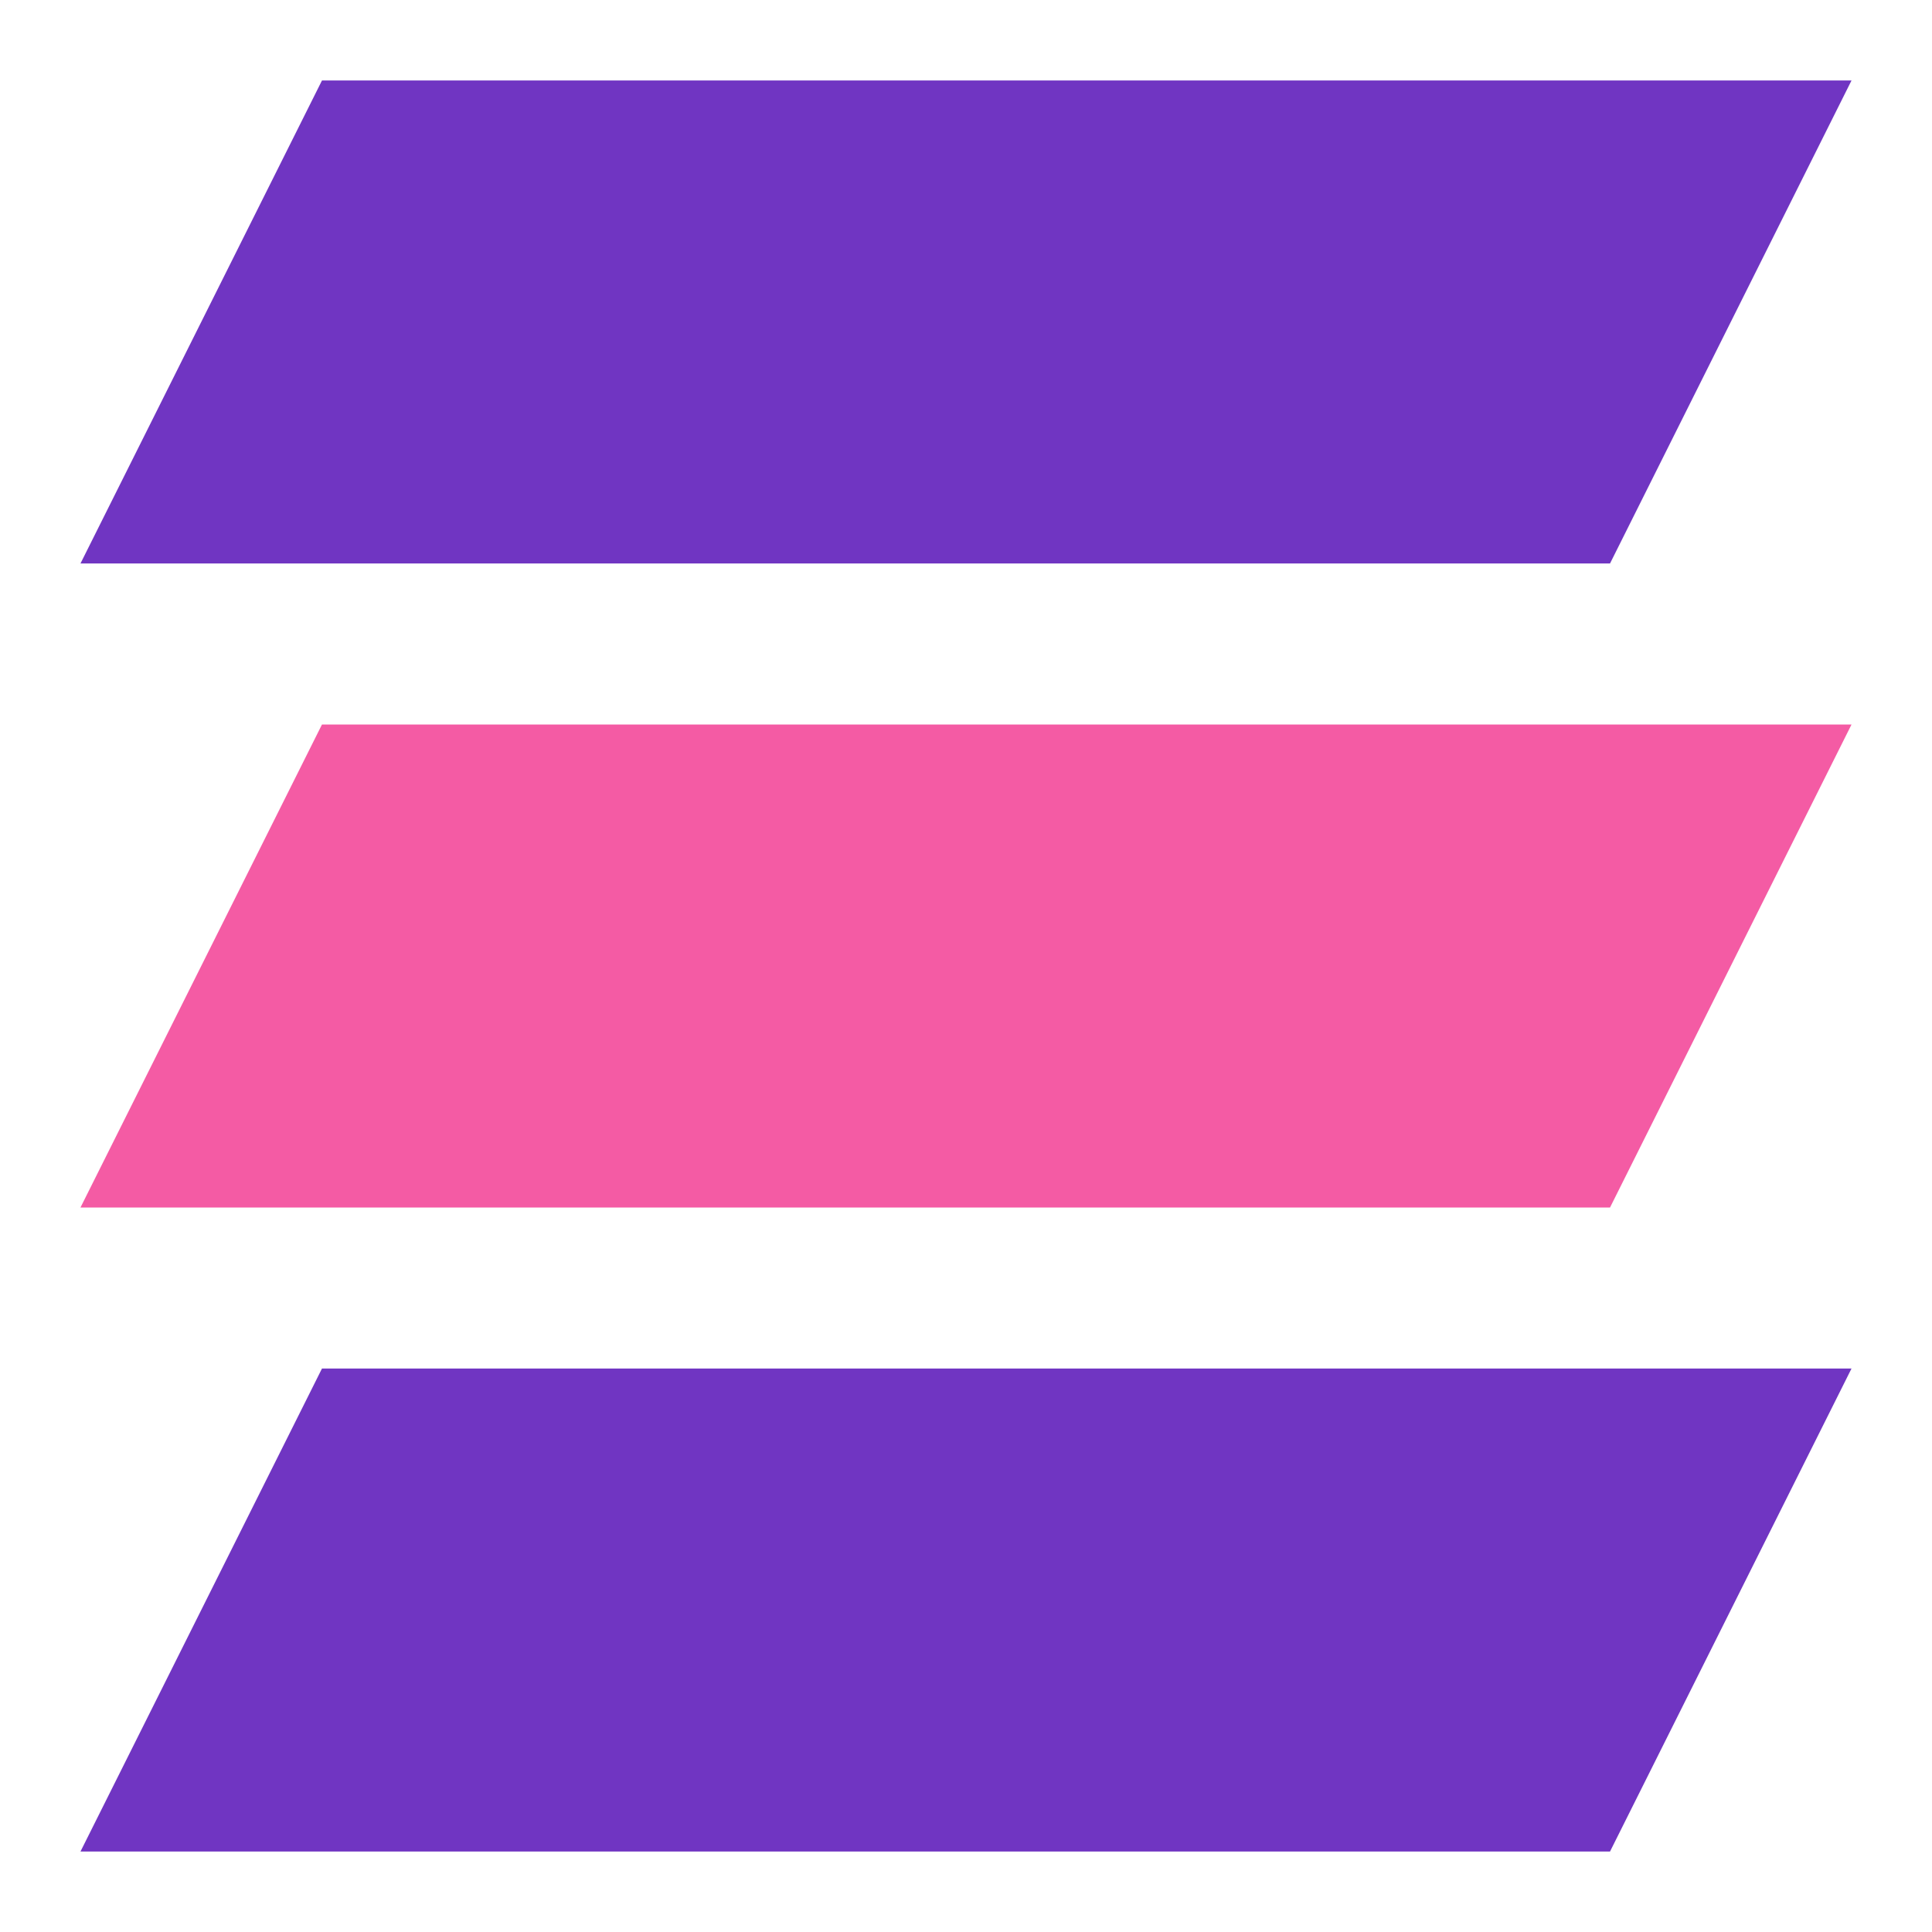 <?xml version="1.0" encoding="UTF-8" standalone="no"?><svg width="32" height="32" viewBox="0 0 32 32" fill="none" xmlns="http://www.w3.org/2000/svg">
<path d="M5.333 1.333H30.667L26.667 9.333H1.333L5.333 1.333Z" fill="#7035C2"/>
<path d="M5.333 12H30.667L26.667 20H1.333L5.333 12Z" fill="#F45BA4"/>
<path d="M5.333 22.667H30.667L26.667 30.667H1.333L5.333 22.667Z" fill="#7035C2"/>
</svg>
